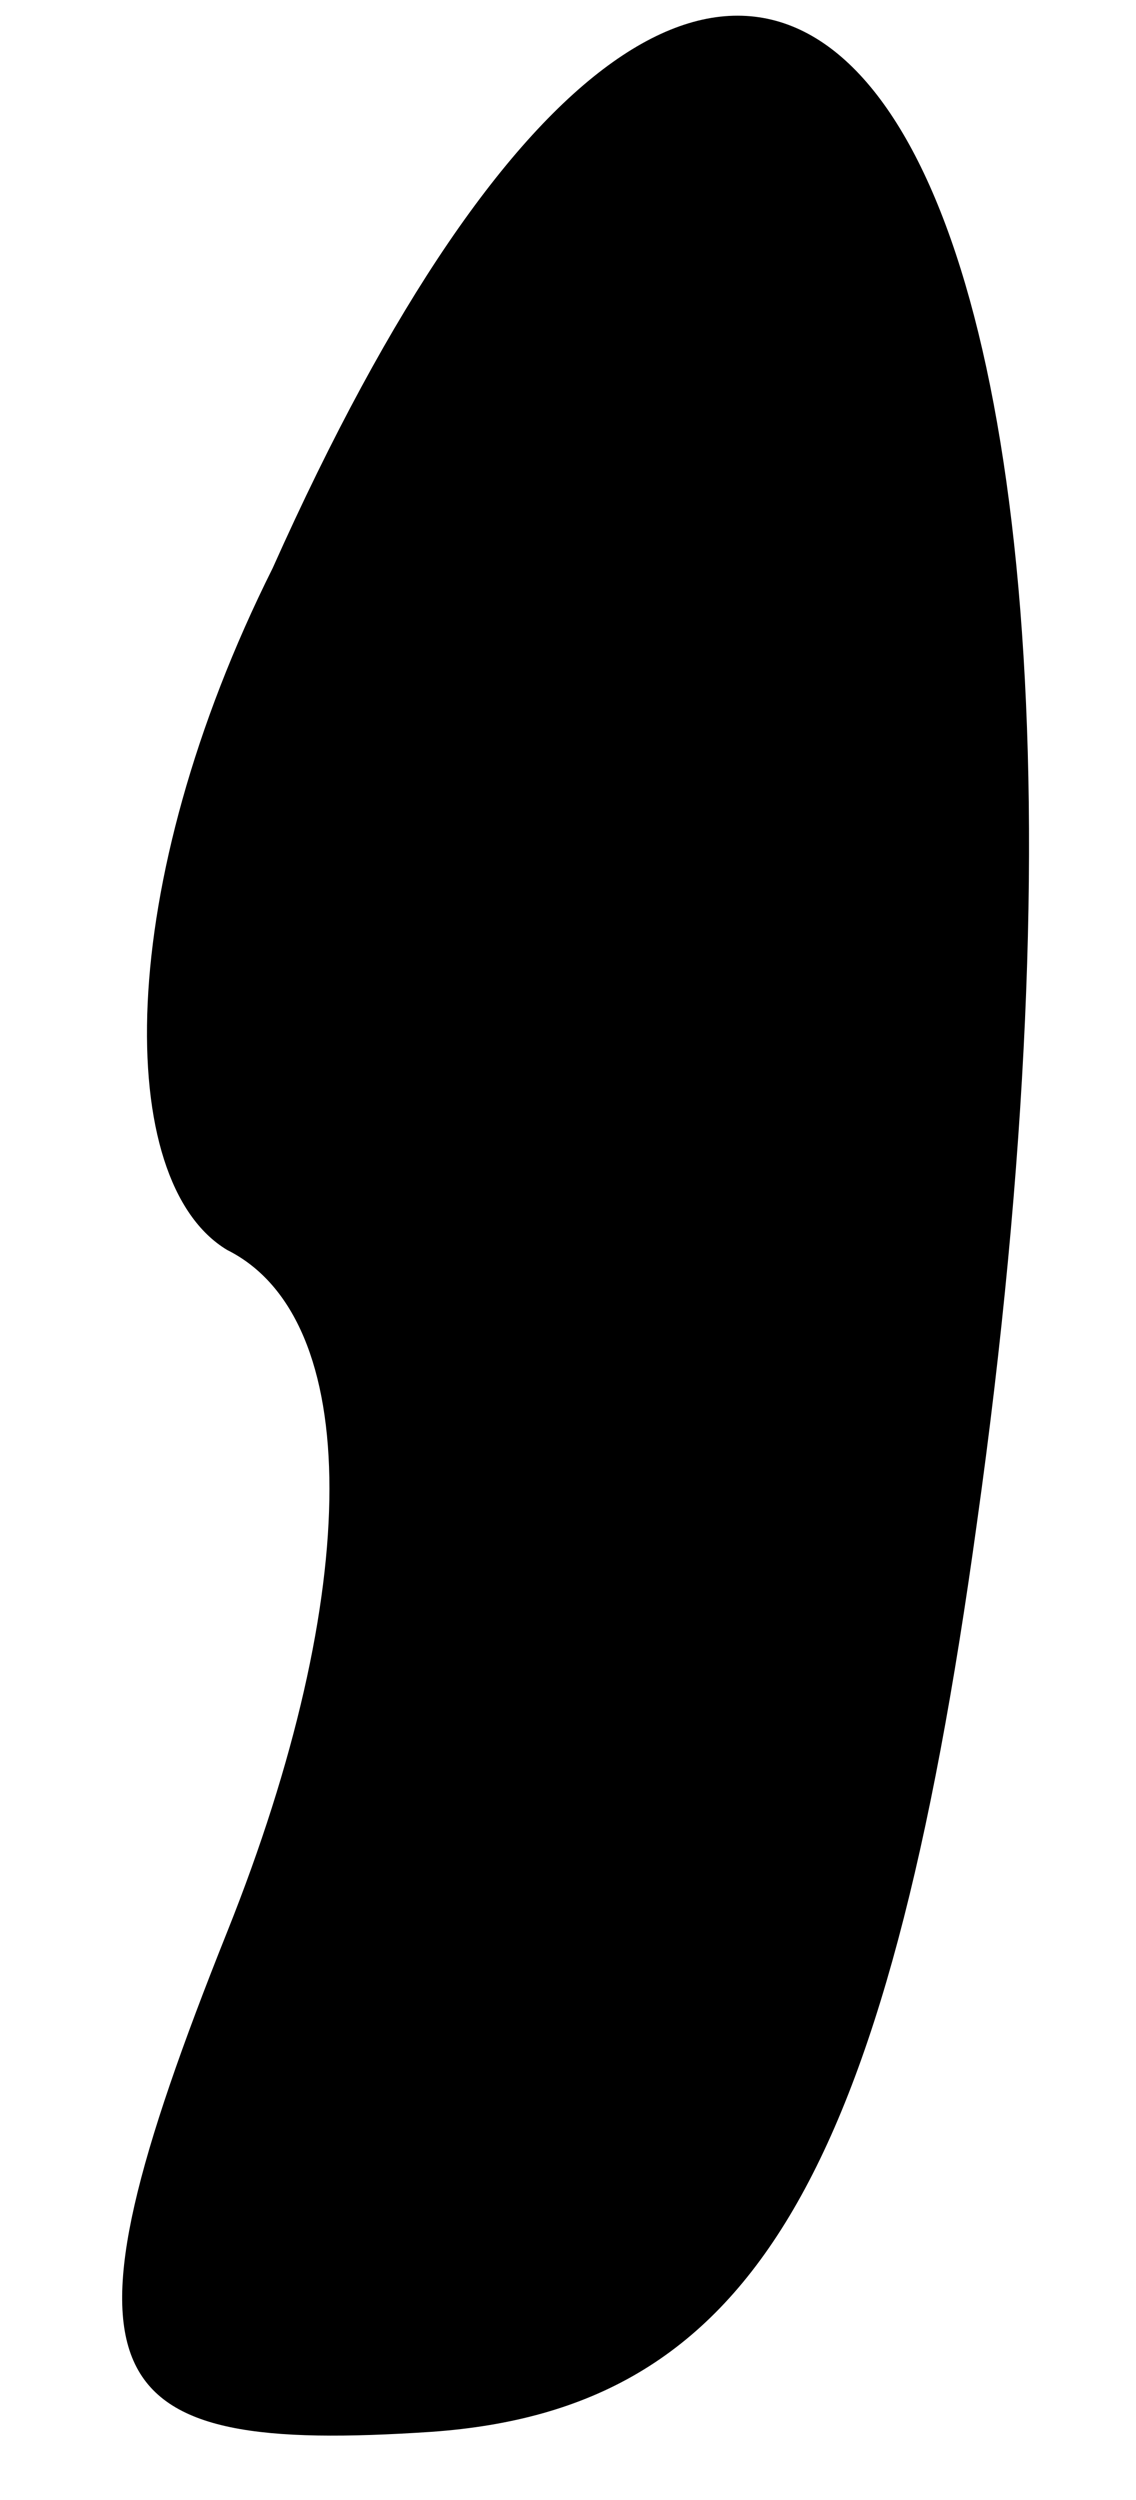 <?xml version="1.0" standalone="no"?>
<!DOCTYPE svg PUBLIC "-//W3C//DTD SVG 20010904//EN"
 "http://www.w3.org/TR/2001/REC-SVG-20010904/DTD/svg10.dtd">
<svg version="1.0" xmlns="http://www.w3.org/2000/svg"
 width="5pt" height="11pt" viewBox="0 0 5 11"
 preserveAspectRatio="xMidYMid meet">
<g transform="translate(0,11) scale(0.1,-0.1)"
fill="#000000" stroke="none">
<path fill="#000000" stroke="none" d="M12 85 c-7 -14 -7 -27 -2 -30 6 -3 6
-15 0 -30 -8 -20 -6 -23 9 -22 14 1 20 11 24 40 9 64 -10 89 -31 42z"/>
</g>
</svg>
